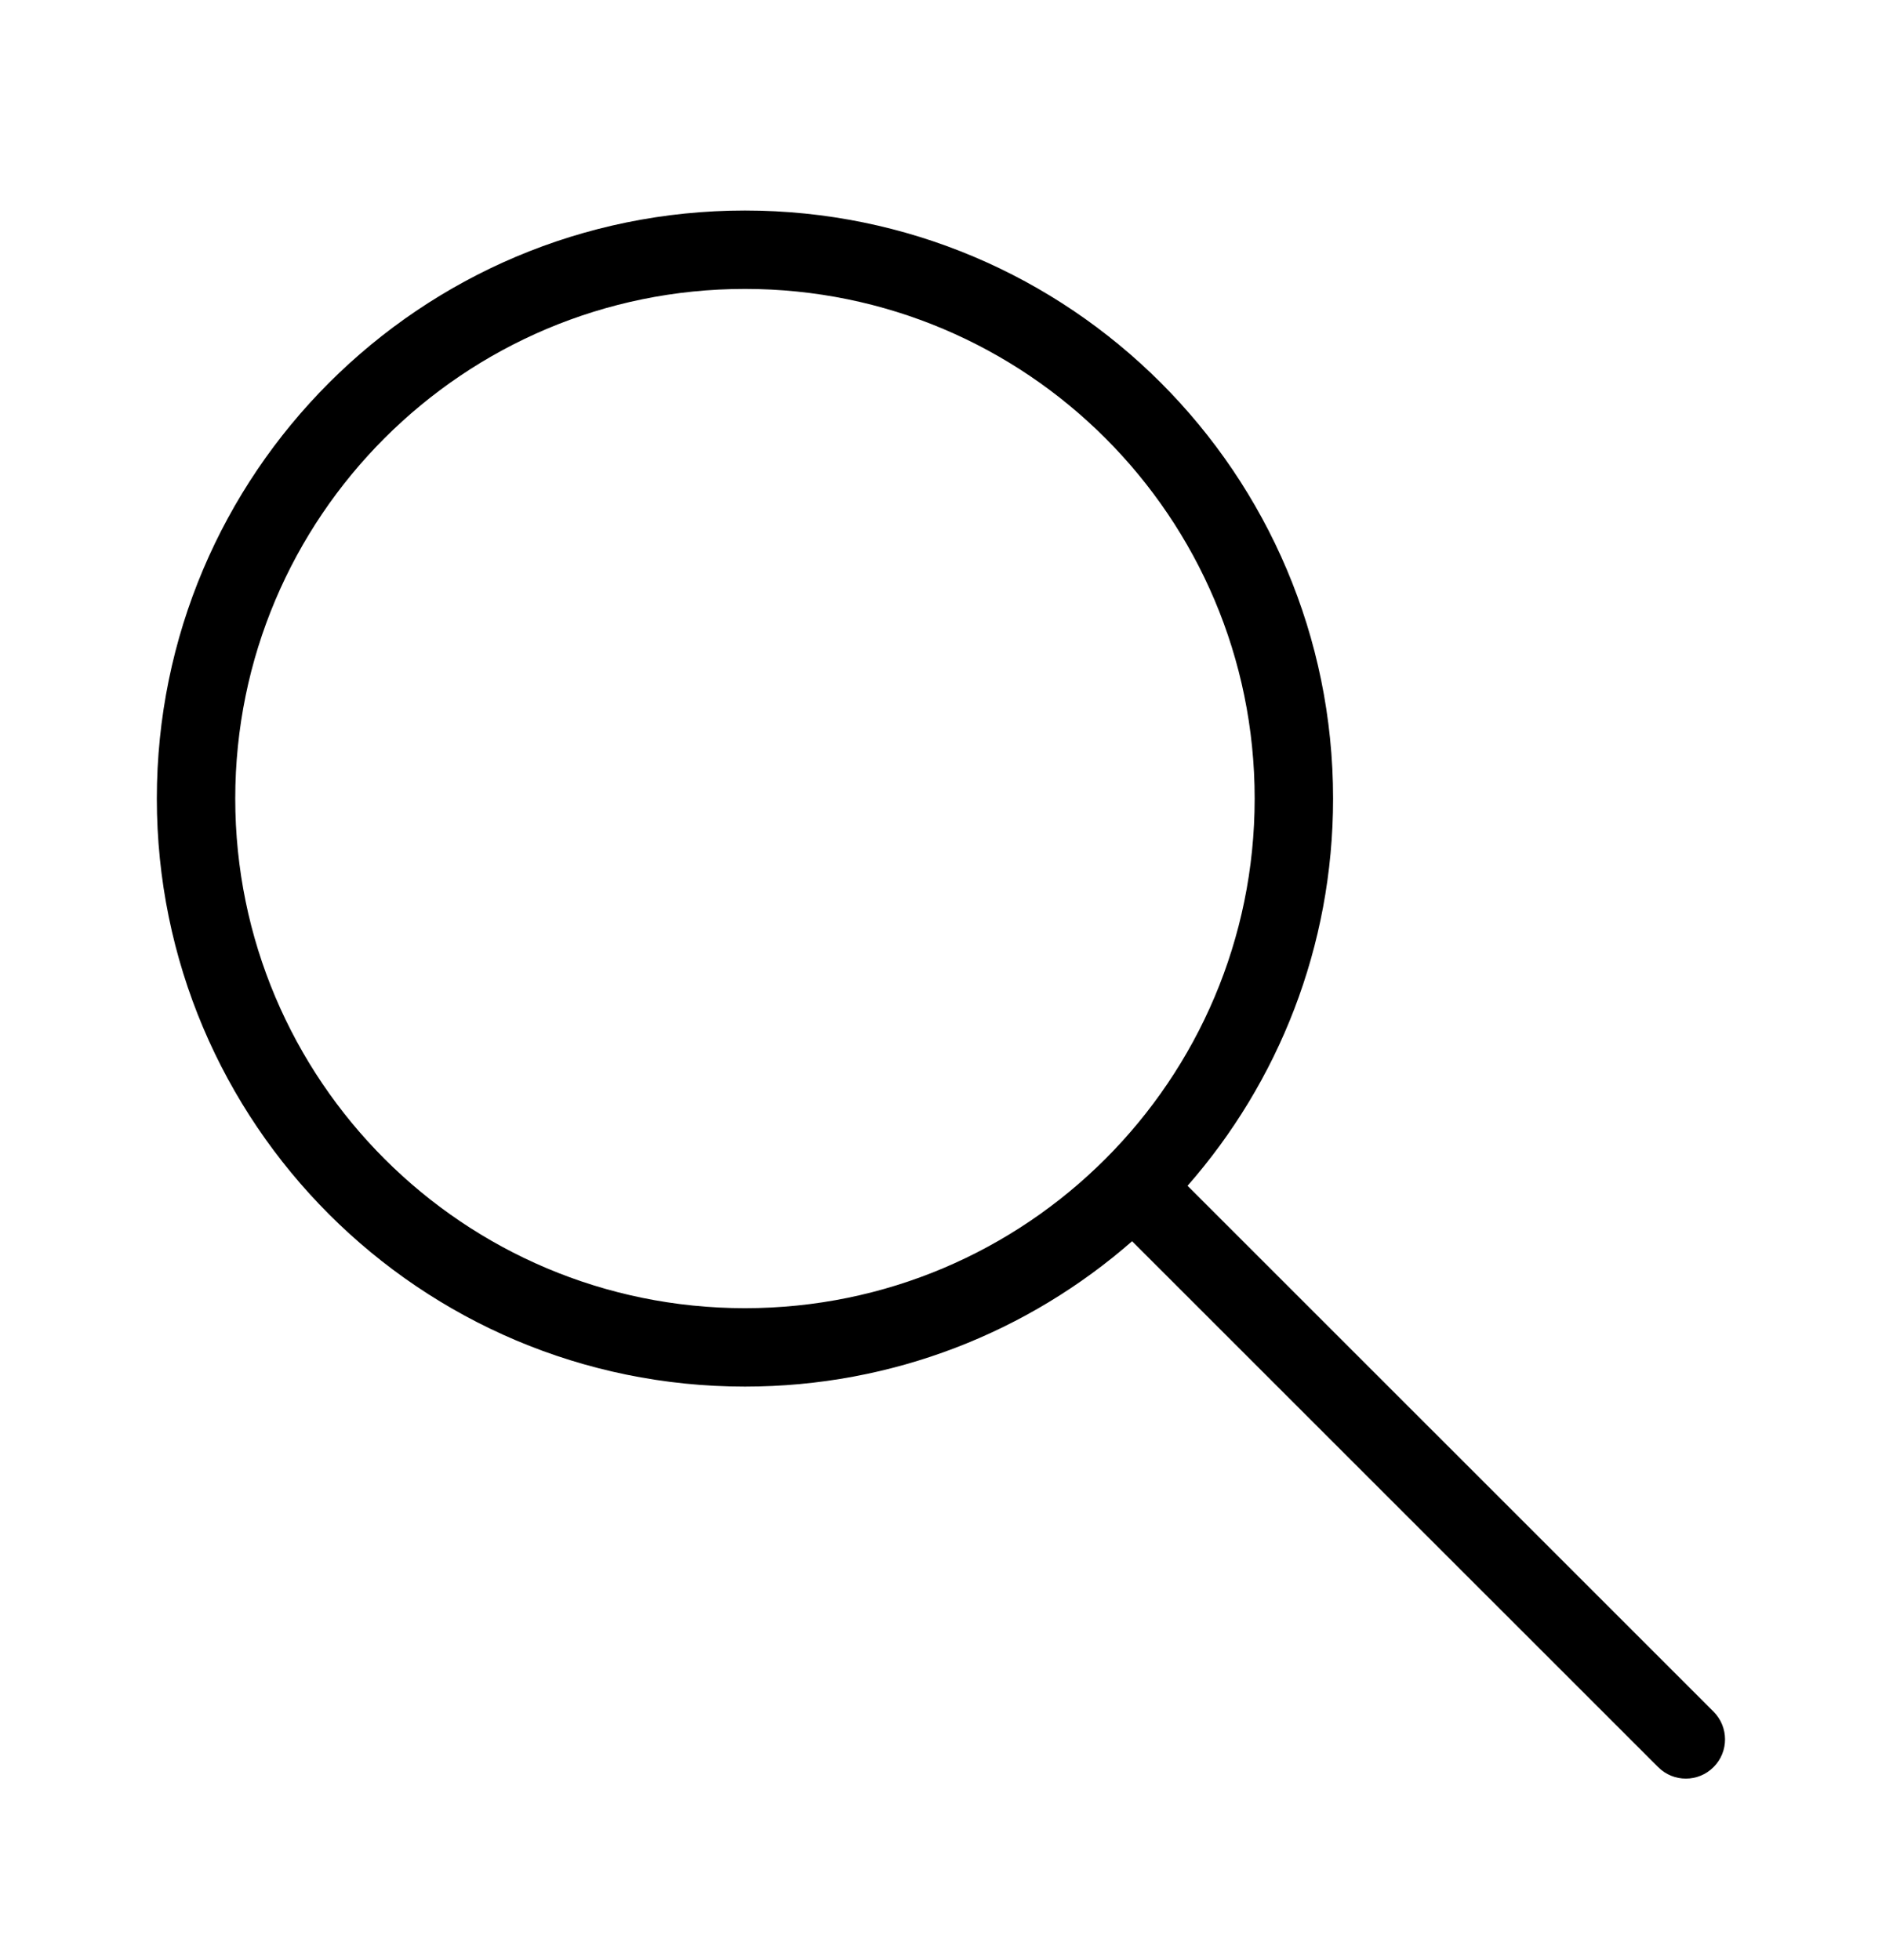 <svg width="24" height="25" viewBox="0 0 24 25" fill="none" xmlns="http://www.w3.org/2000/svg">
<path fill-rule="evenodd" clip-rule="evenodd" d="M9.5 3.685C5.91 3.685 3 6.595 3 10.185C3 13.775 5.91 16.685 9.5 16.685C13.09 16.685 16 13.775 16 10.185C16 6.595 13.09 3.685 9.5 3.685ZM2 10.185C2 6.043 5.358 2.685 9.5 2.685C13.642 2.685 17 6.043 17 10.185C17 12.077 16.3 13.805 15.144 15.124L21.852 21.831C22.047 22.027 22.047 22.343 21.852 22.538C21.657 22.734 21.34 22.734 21.145 22.538L14.437 15.831C13.118 16.985 11.391 17.685 9.5 17.685C5.358 17.685 2 14.327 2 10.185Z" fill="black"/>
</svg>
